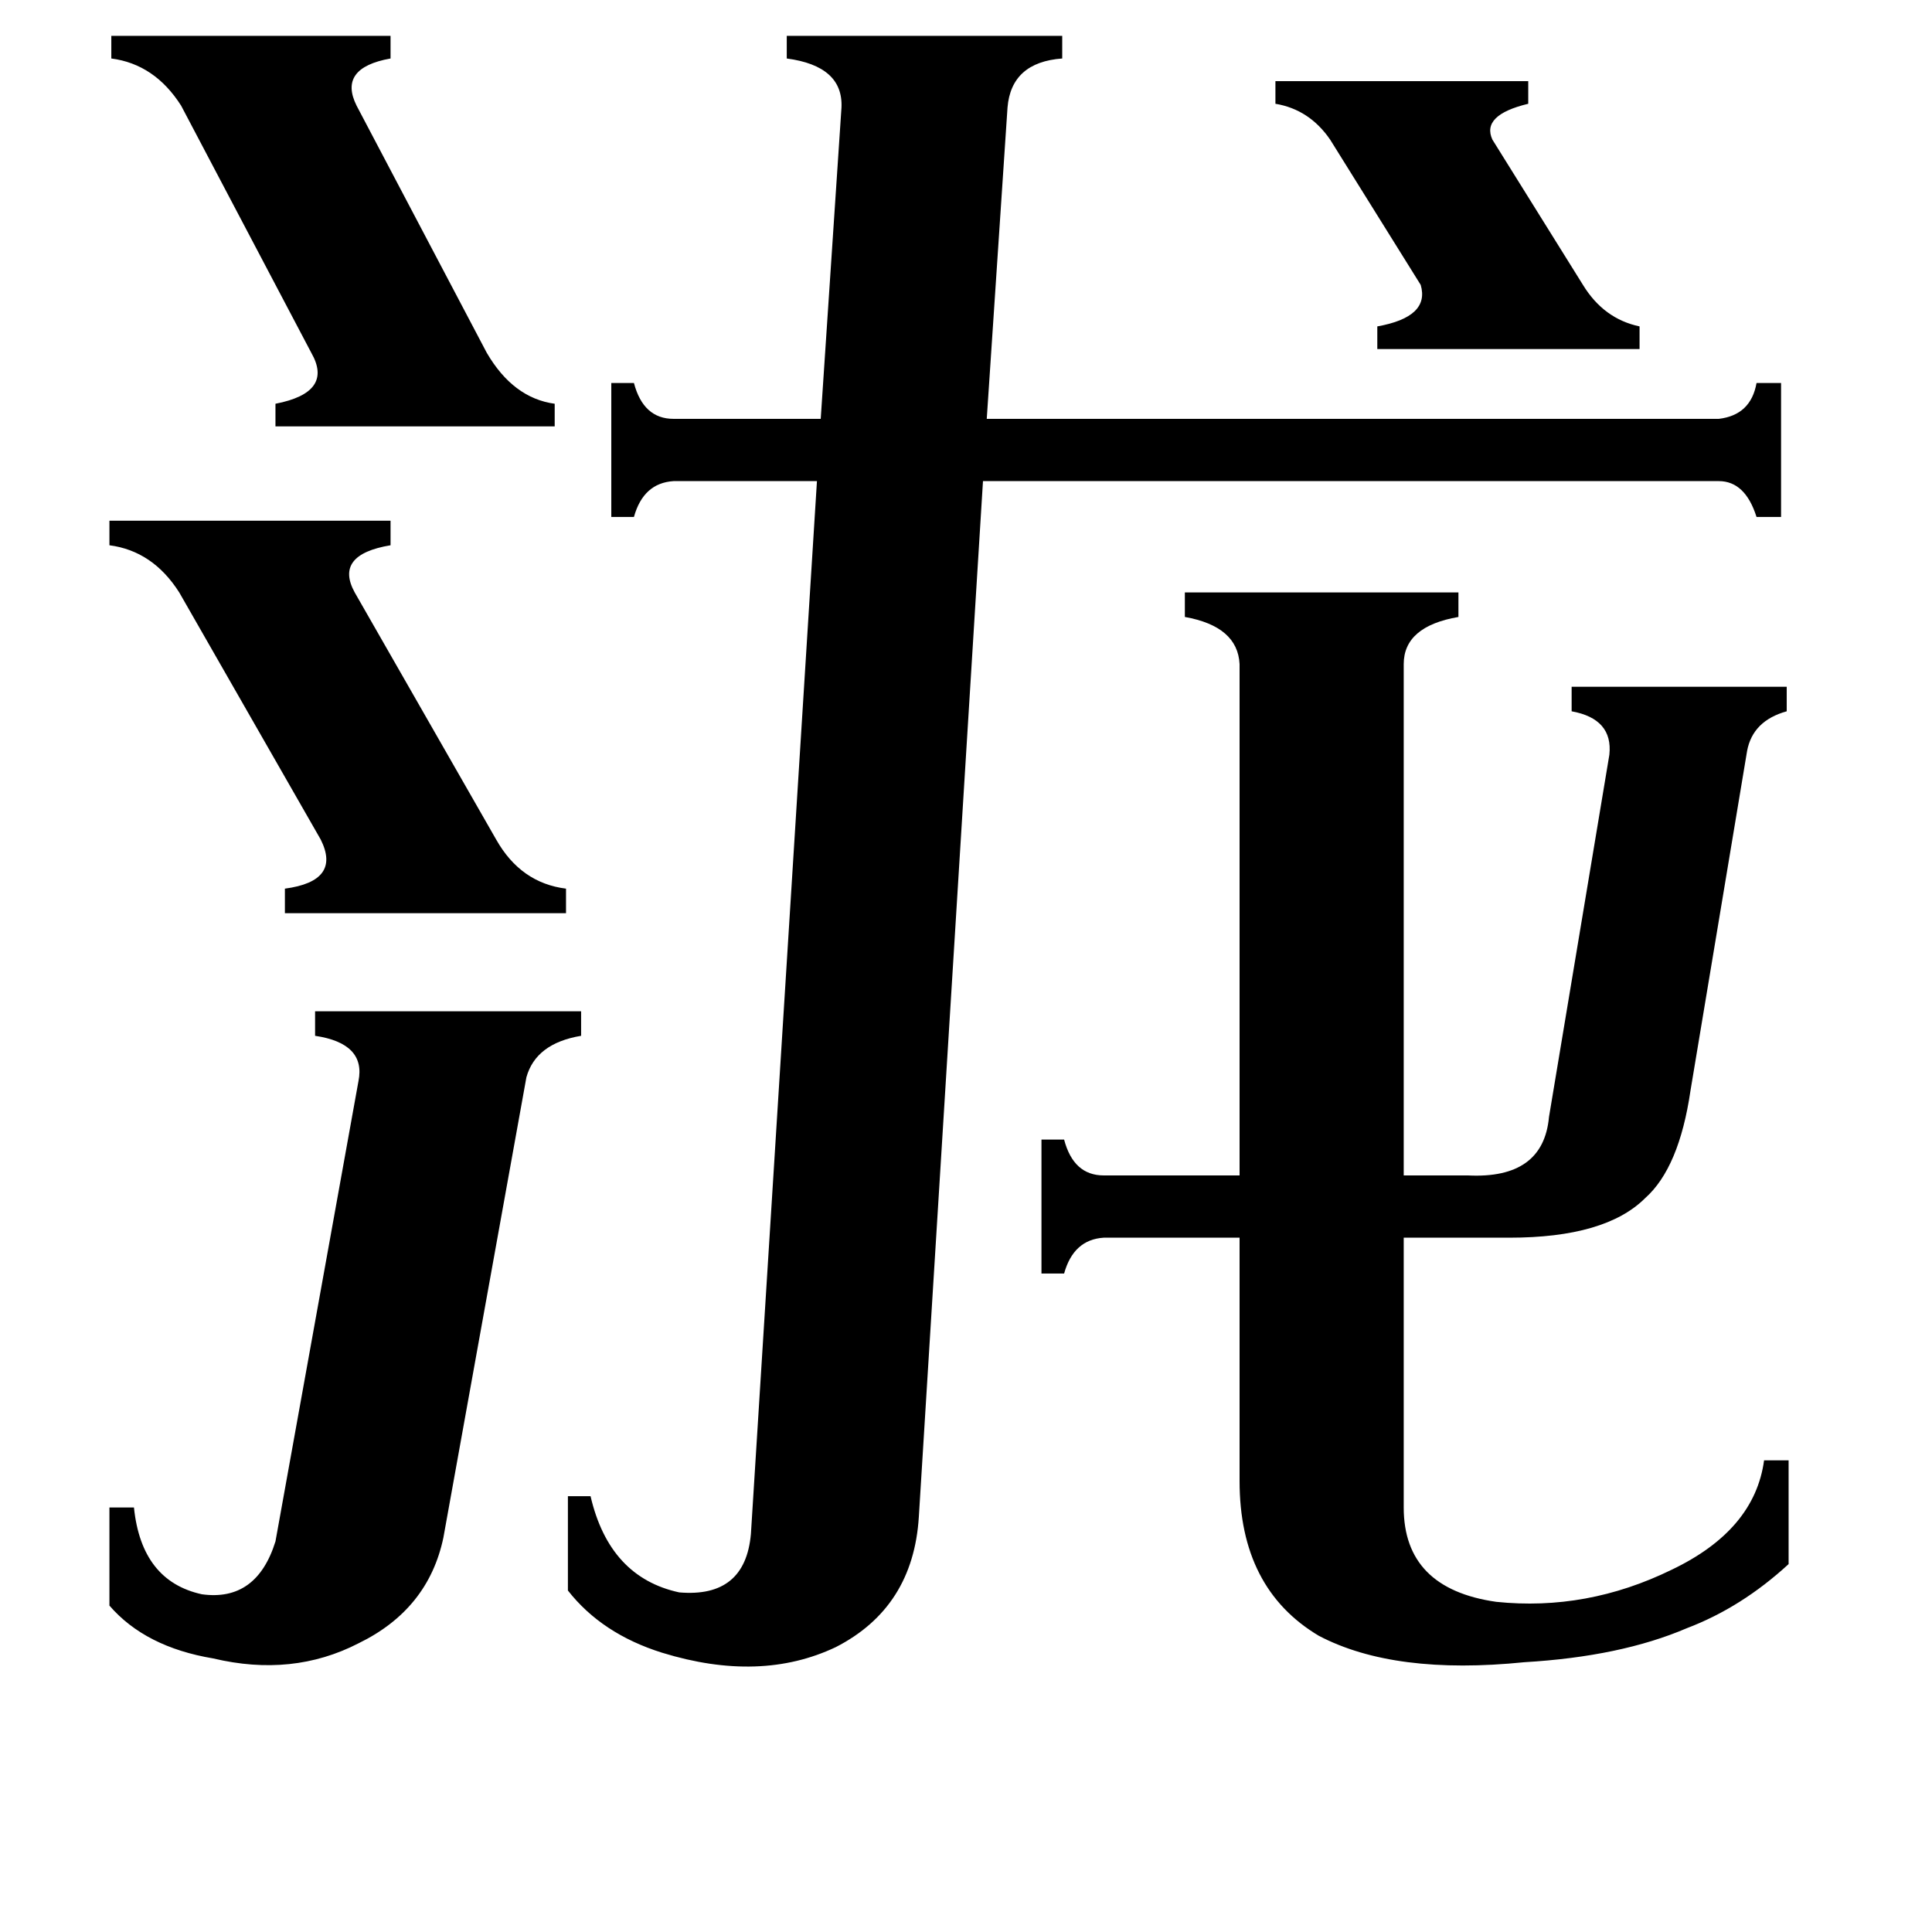 <svg xmlns="http://www.w3.org/2000/svg" viewBox="0 -800 1024 1024">
	<path fill="#000000" d="M676 -757H810V-745Q785 -739 791 -726L839 -649Q850 -631 869 -627V-615H730V-627Q758 -632 753 -649L705 -726Q694 -742 676 -745ZM59 -781H207V-769Q179 -764 189 -744L258 -613Q272 -589 294 -586V-574H146V-586Q177 -592 165 -613L96 -744Q82 -766 59 -769ZM58 -524H207V-511Q177 -506 188 -486L263 -355Q276 -332 300 -329V-316H151V-329Q181 -333 170 -355L95 -486Q81 -508 58 -511ZM190 -227Q194 -247 167 -251V-264H308V-251Q284 -247 279 -229L235 15Q227 53 190 71Q155 89 113 79Q77 73 58 51V-1H71Q75 38 107 45Q136 49 146 17ZM585 -144Q569 -143 564 -125H552V-196H564Q569 -177 585 -177H657V-448Q656 -468 628 -473V-486H773V-473Q744 -468 744 -448V-177H778Q818 -175 821 -208L853 -400Q855 -419 833 -423V-436H947V-423Q929 -418 926 -402L896 -222Q890 -181 872 -165Q851 -144 800 -144H744V-1Q744 42 793 49Q841 54 886 32Q930 11 935 -26H948V29Q923 52 894 63Q859 78 808 81Q739 88 699 67Q657 42 657 -15V-144ZM446 -743Q447 -765 417 -769V-781H563V-769Q536 -767 534 -743L523 -578H911Q928 -580 931 -597H944V-526H931Q925 -545 911 -545H521L487 4Q484 52 443 73Q403 92 351 76Q319 66 301 43V-7H313Q323 36 360 44Q395 47 398 13L433 -545H357Q341 -544 336 -526H324V-597H336Q341 -578 357 -578H435Z"/>
</svg>